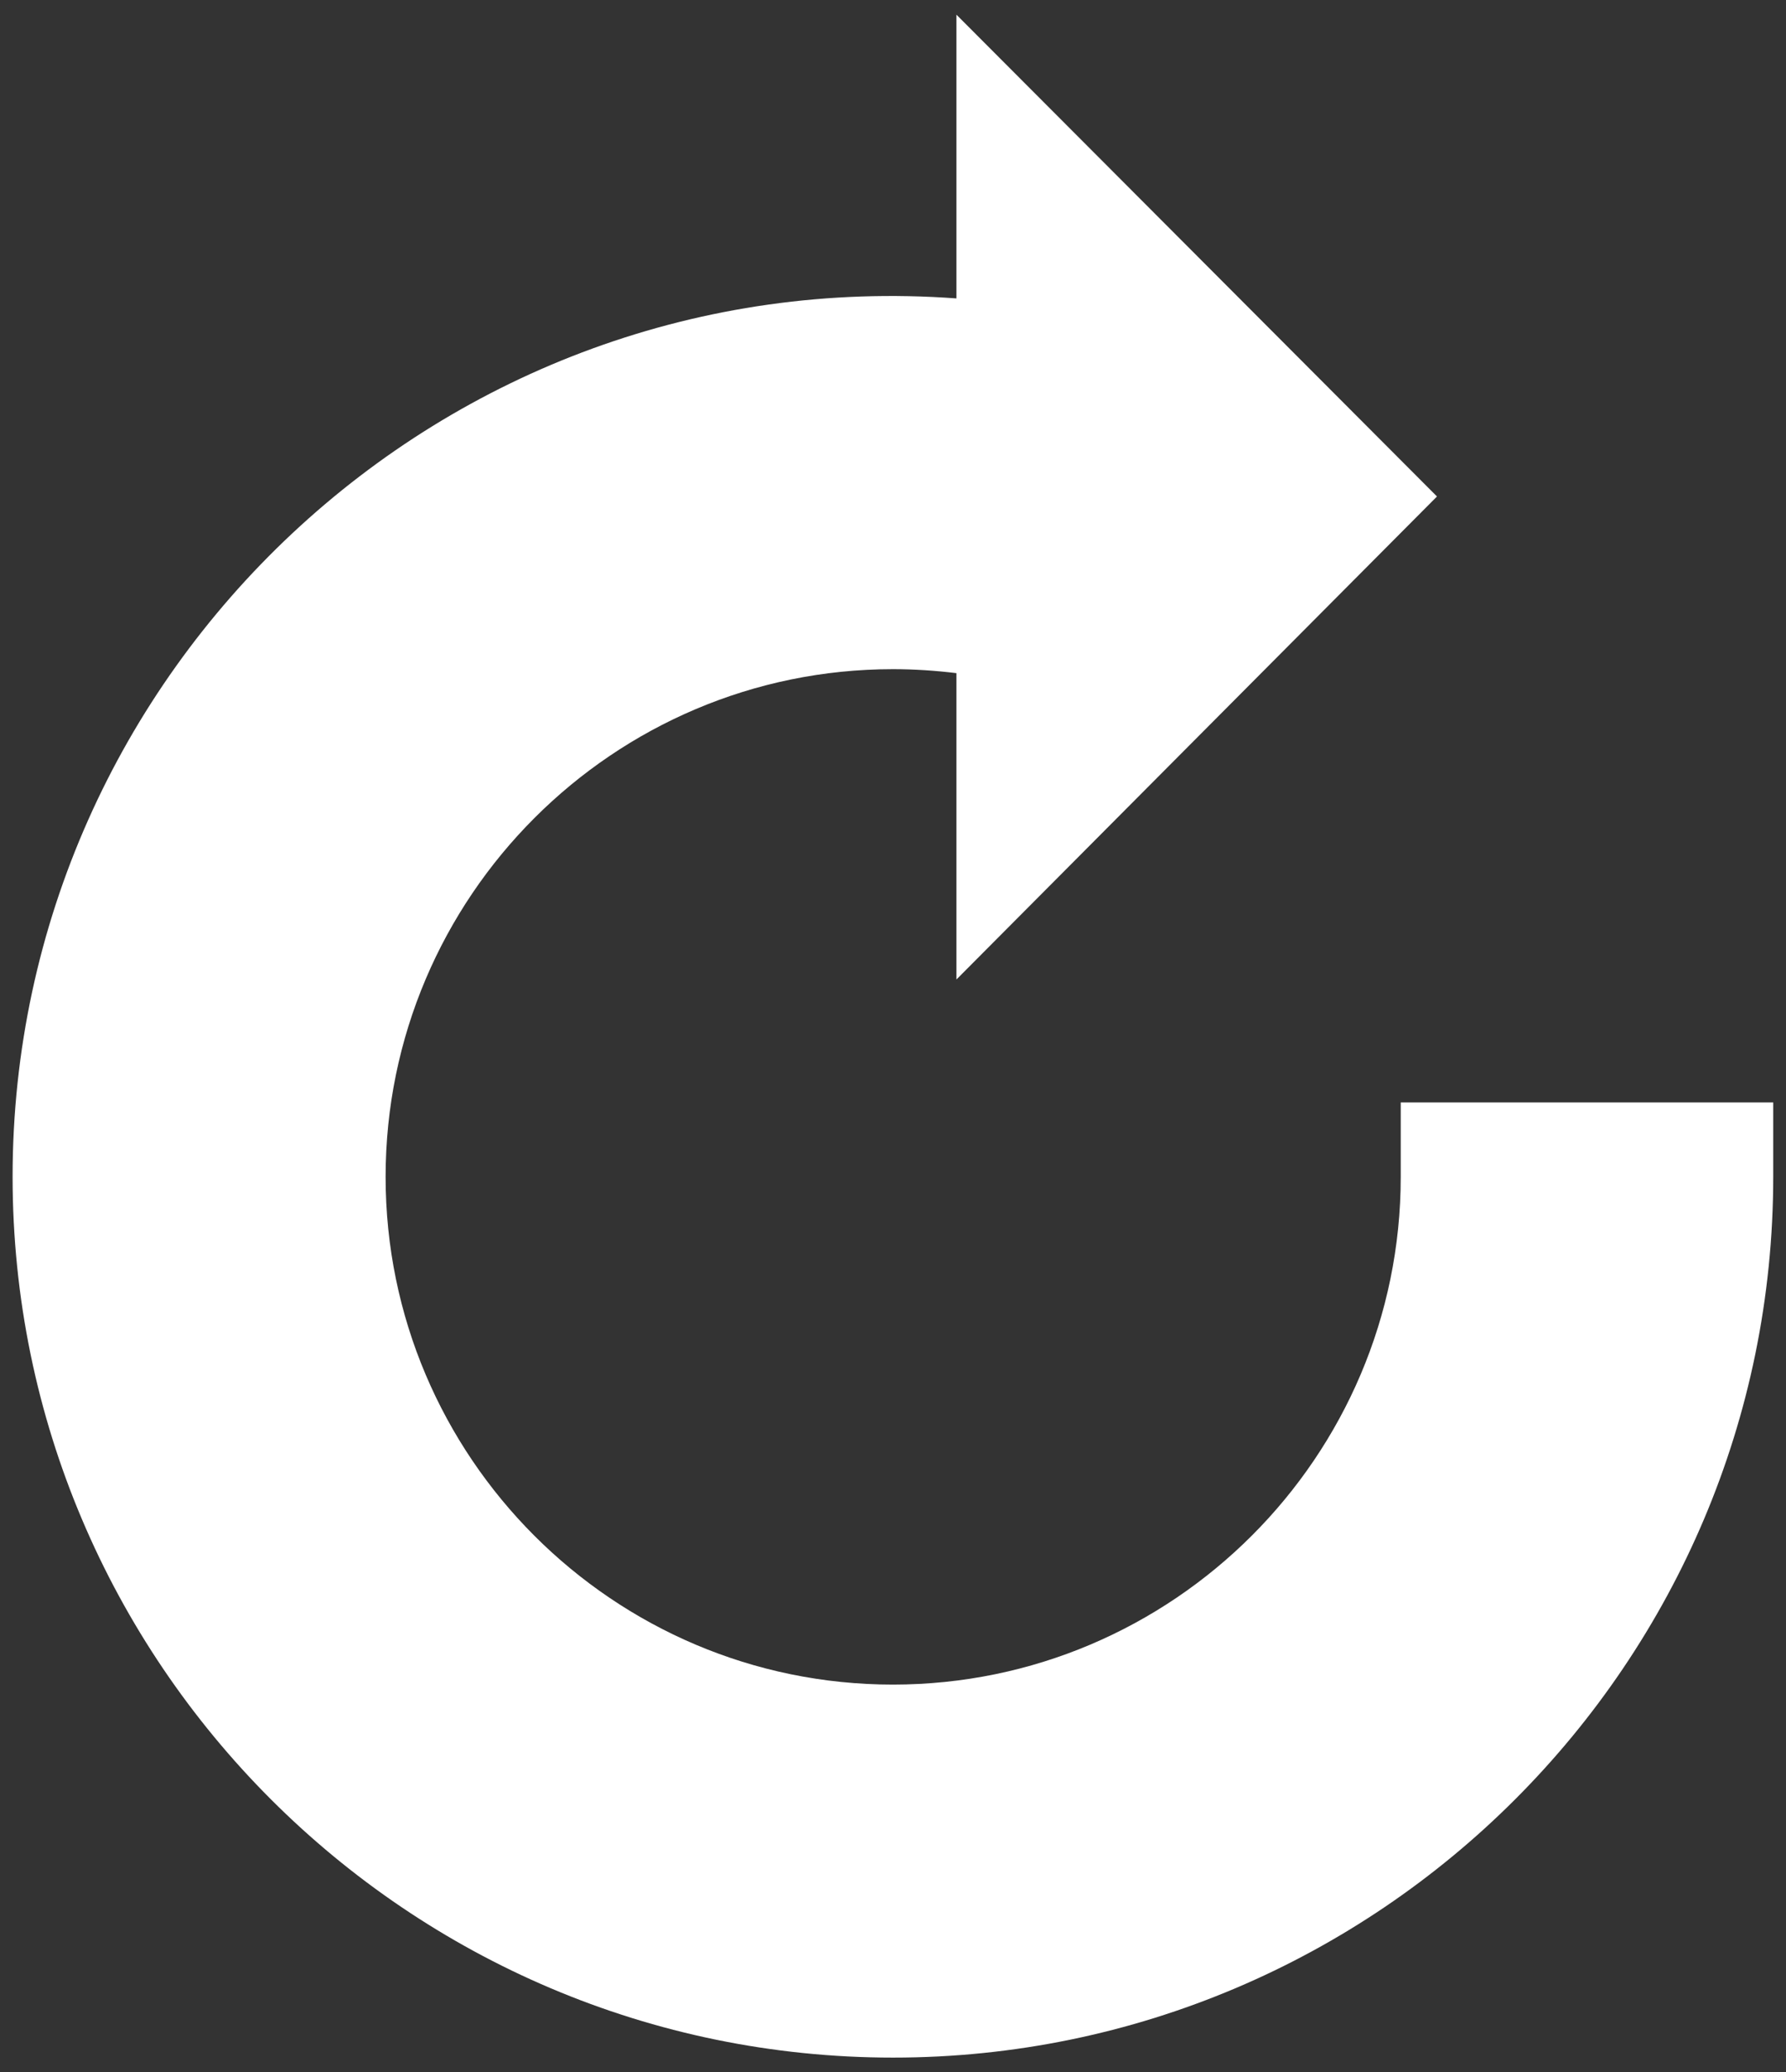 <?xml version="1.0" encoding="utf-8"?>
<!-- Generator: Adobe Illustrator 16.0.4, SVG Export Plug-In . SVG Version: 6.00 Build 0)  -->
<!DOCTYPE svg PUBLIC "-//W3C//DTD SVG 1.1//EN" "http://www.w3.org/Graphics/SVG/1.1/DTD/svg11.dtd">
<svg version="1.1" id="Layer_1" xmlns="http://www.w3.org/2000/svg" xmlns:xlink="http://www.w3.org/1999/xlink" x="0px" y="0px"
	 width="10.347px" height="12px" viewBox="0 0 10.347 12" enable-background="new 0 0 10.347 12" xml:space="preserve">
<rect x="0" y="0" width="10.347" height="12" fill="#333333" stroke="none"/>
<path fill="#FFFFFF" d="M8.115,6.384v0.431c0,1.621-1.321,2.94-2.942,2.94s-2.939-1.319-2.939-2.94s1.319-2.94,2.939-2.94
	c0.124,0,0.245,0.008,0.368,0.023v1.774l2.784-2.797l-2.784-2.79v1.643C2.569,1.51,0.073,3.881,0.073,6.814
	c0,2.812,2.289,5.101,5.101,5.101s5.099-2.288,5.099-5.101V6.384H8.115z"/>
</svg>
